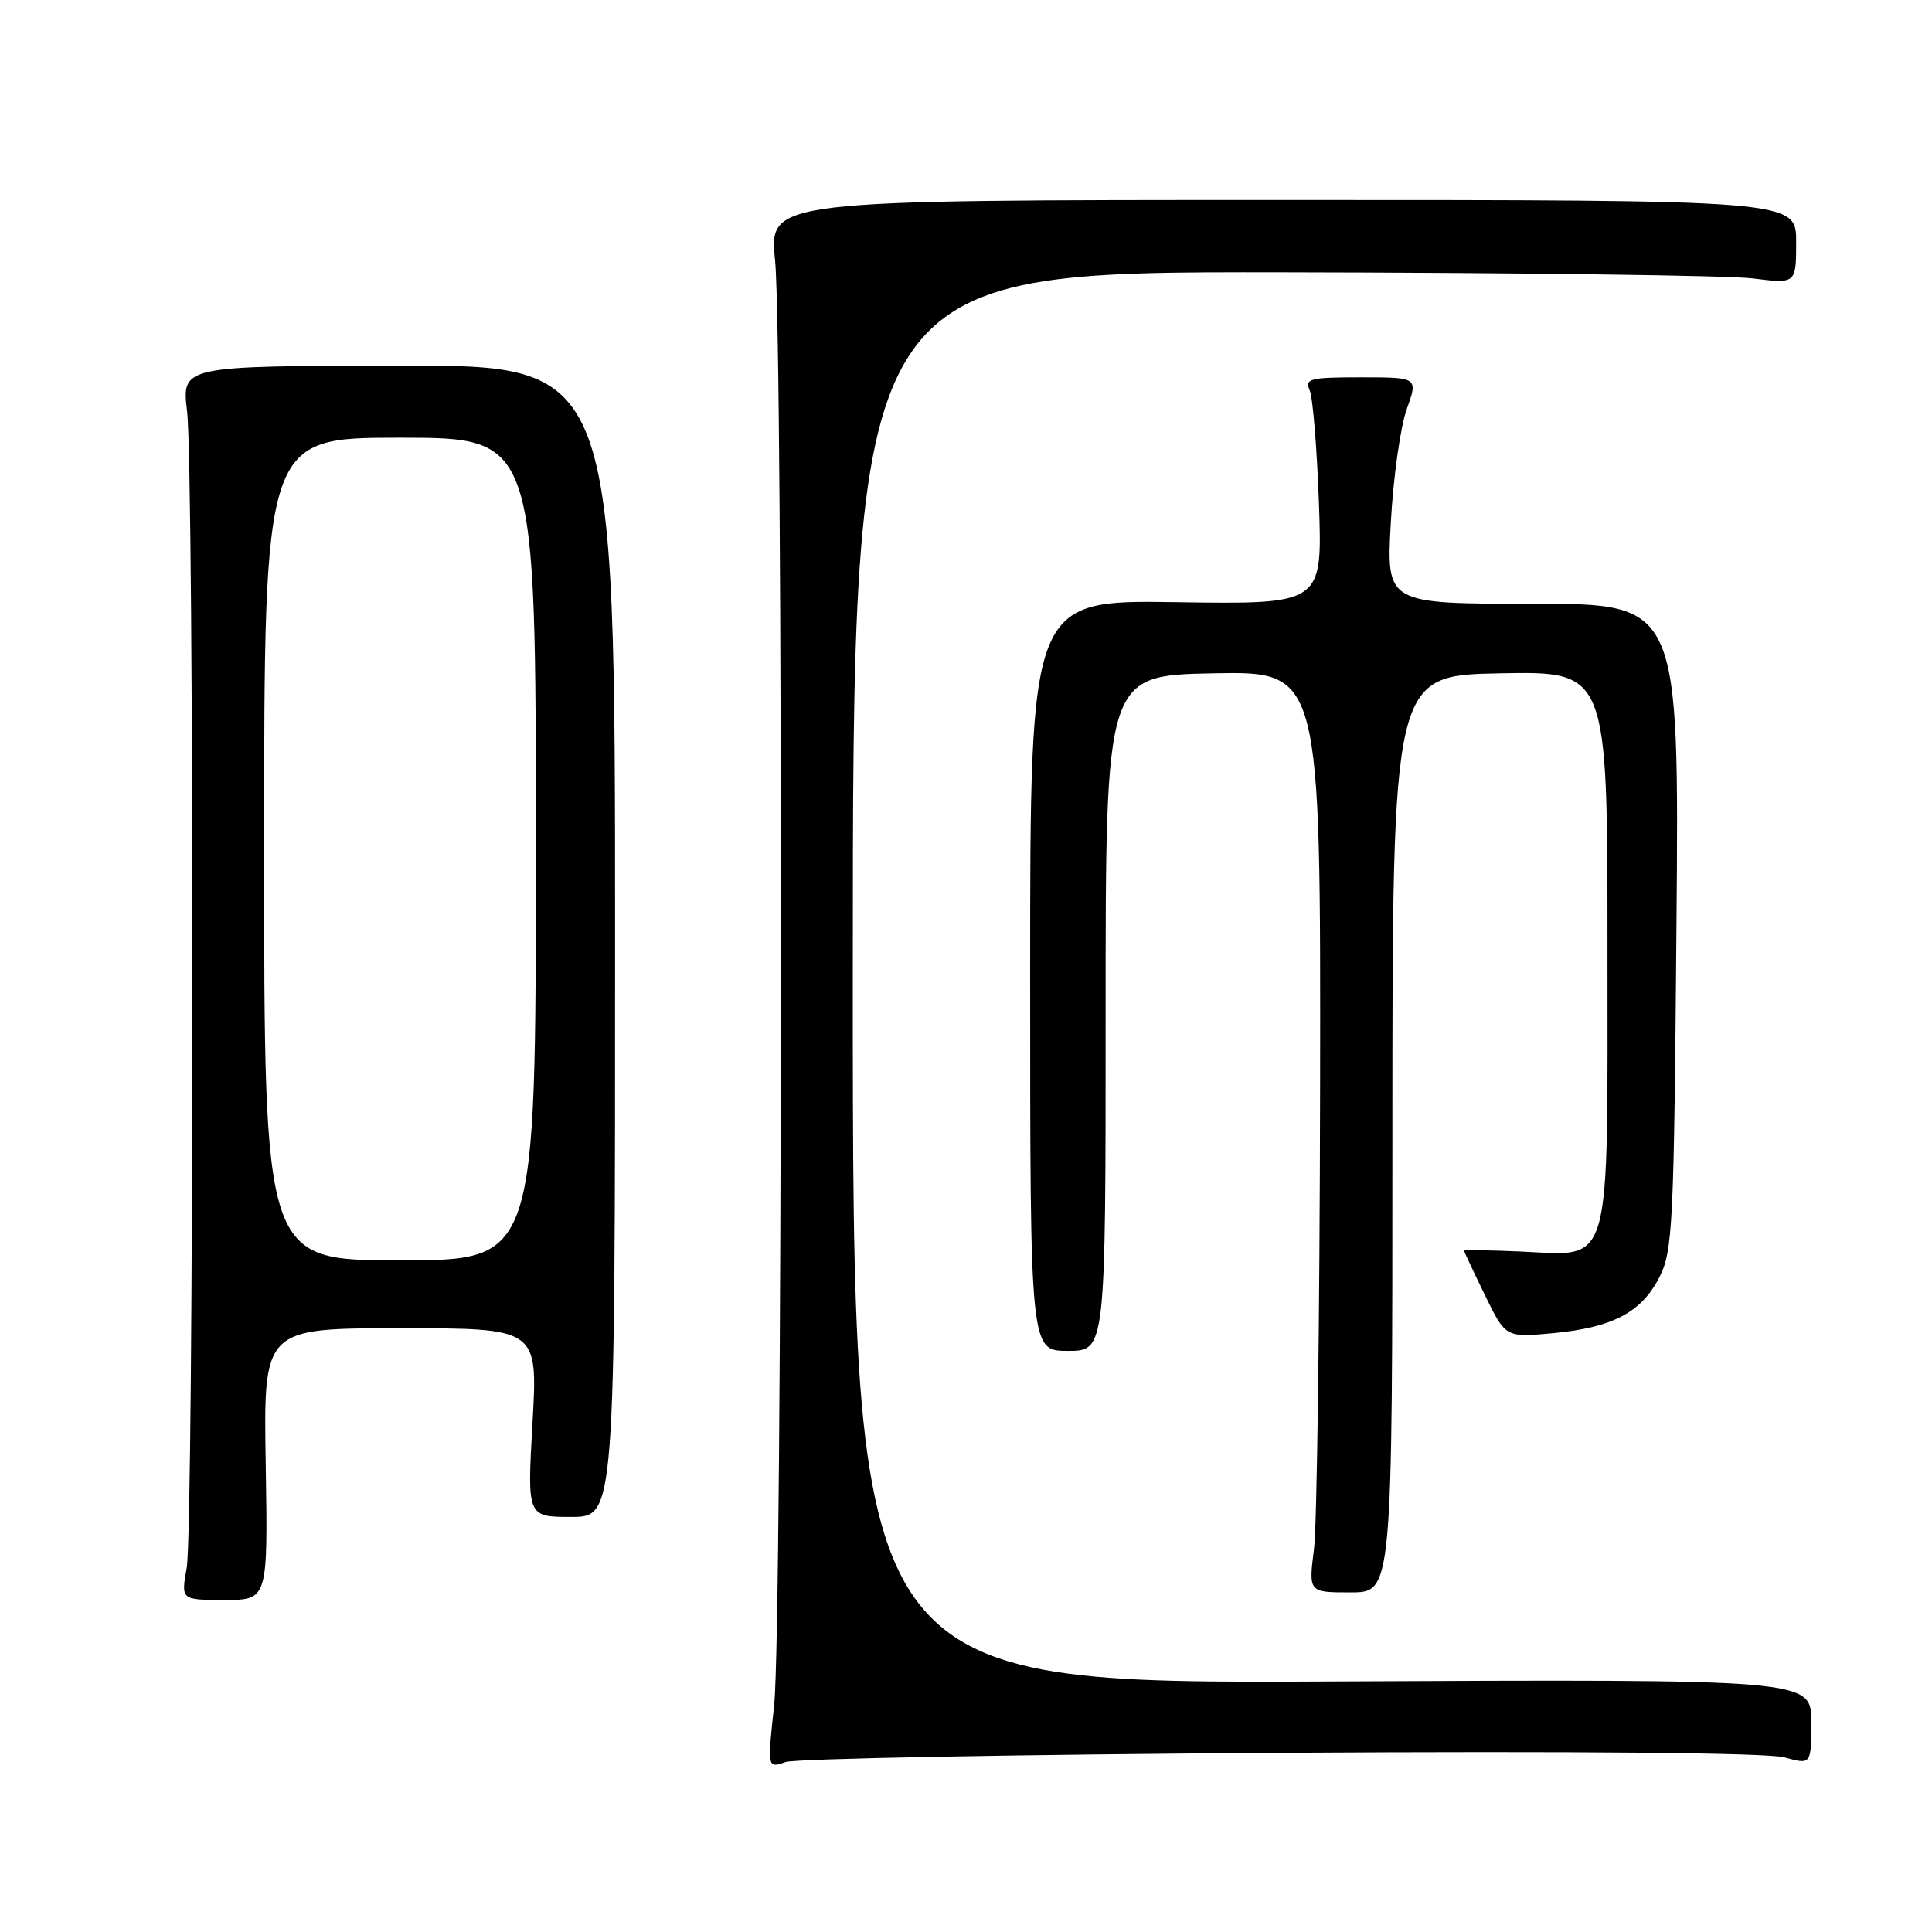 <?xml version="1.0" encoding="UTF-8" standalone="no"?>
<!DOCTYPE svg PUBLIC "-//W3C//DTD SVG 1.1//EN" "http://www.w3.org/Graphics/SVG/1.1/DTD/svg11.dtd" >
<svg xmlns="http://www.w3.org/2000/svg" xmlns:xlink="http://www.w3.org/1999/xlink" version="1.1" viewBox="0 0 256 256">
 <g >
 <path fill="currentColor"
d=" M 169.70 232.26 C 209.13 232.02 234.24 232.25 236.45 232.86 C 240.00 233.84 240.00 233.84 240.00 228.17 C 240.00 222.50 240.00 222.50 176.50 222.80 C 113.00 223.10 113.00 223.10 113.00 129.55 C 113.00 36.00 113.00 36.00 169.75 36.08 C 200.96 36.13 229.09 36.49 232.25 36.89 C 238.00 37.61 238.00 37.61 238.00 32.05 C 238.00 26.50 238.00 26.50 169.95 26.50 C 101.91 26.50 101.91 26.50 102.70 34.50 C 103.80 45.53 103.69 215.51 102.58 225.91 C 101.68 234.32 101.68 234.32 104.09 233.48 C 105.42 233.02 134.94 232.47 169.70 232.26 Z  M 35.21 194.00 C 34.91 176.00 34.91 176.00 53.09 176.00 C 71.27 176.00 71.27 176.00 70.56 188.50 C 69.85 201.00 69.85 201.00 75.67 201.00 C 81.50 201.00 81.50 201.00 81.50 124.70 C 81.50 48.39 81.50 48.39 52.79 48.45 C 24.08 48.50 24.08 48.50 24.79 54.50 C 25.75 62.60 25.70 202.39 24.74 207.75 C 23.98 212.00 23.98 212.00 29.74 212.00 C 35.50 212.00 35.50 212.00 35.21 194.00 Z  M 184.50 150.25 C 184.50 89.50 184.50 89.50 198.75 89.22 C 213.00 88.95 213.00 88.95 213.00 125.47 C 213.00 168.96 213.74 166.37 201.42 165.83 C 197.34 165.65 194.00 165.60 194.00 165.73 C 194.00 165.85 195.24 168.49 196.75 171.59 C 199.50 177.23 199.50 177.23 205.72 176.66 C 213.66 175.92 217.50 173.91 219.88 169.23 C 221.65 165.77 221.81 162.39 222.14 122.75 C 222.50 80.00 222.50 80.00 203.10 80.00 C 183.70 80.00 183.70 80.00 184.29 69.25 C 184.61 63.34 185.56 56.59 186.39 54.25 C 187.91 50.00 187.91 50.00 180.35 50.00 C 173.52 50.00 172.86 50.17 173.55 51.75 C 173.96 52.71 174.51 59.48 174.77 66.79 C 175.23 80.08 175.23 80.08 155.87 79.79 C 136.50 79.50 136.50 79.50 136.50 129.25 C 136.50 179.00 136.50 179.00 141.50 179.00 C 146.51 179.00 146.51 179.00 146.50 134.25 C 146.50 89.50 146.50 89.50 160.75 89.22 C 175.00 88.95 175.00 88.95 174.92 144.22 C 174.87 174.63 174.51 202.09 174.11 205.25 C 173.39 211.00 173.39 211.00 178.95 211.00 C 184.50 211.00 184.50 211.00 184.50 150.25 Z  M 35.00 112.50 C 35.00 58.00 35.00 58.00 53.00 58.00 C 71.00 58.00 71.00 58.00 71.00 112.50 C 71.00 167.00 71.00 167.00 53.00 167.00 C 35.00 167.00 35.00 167.00 35.00 112.50 Z "/>
</g>
</svg>